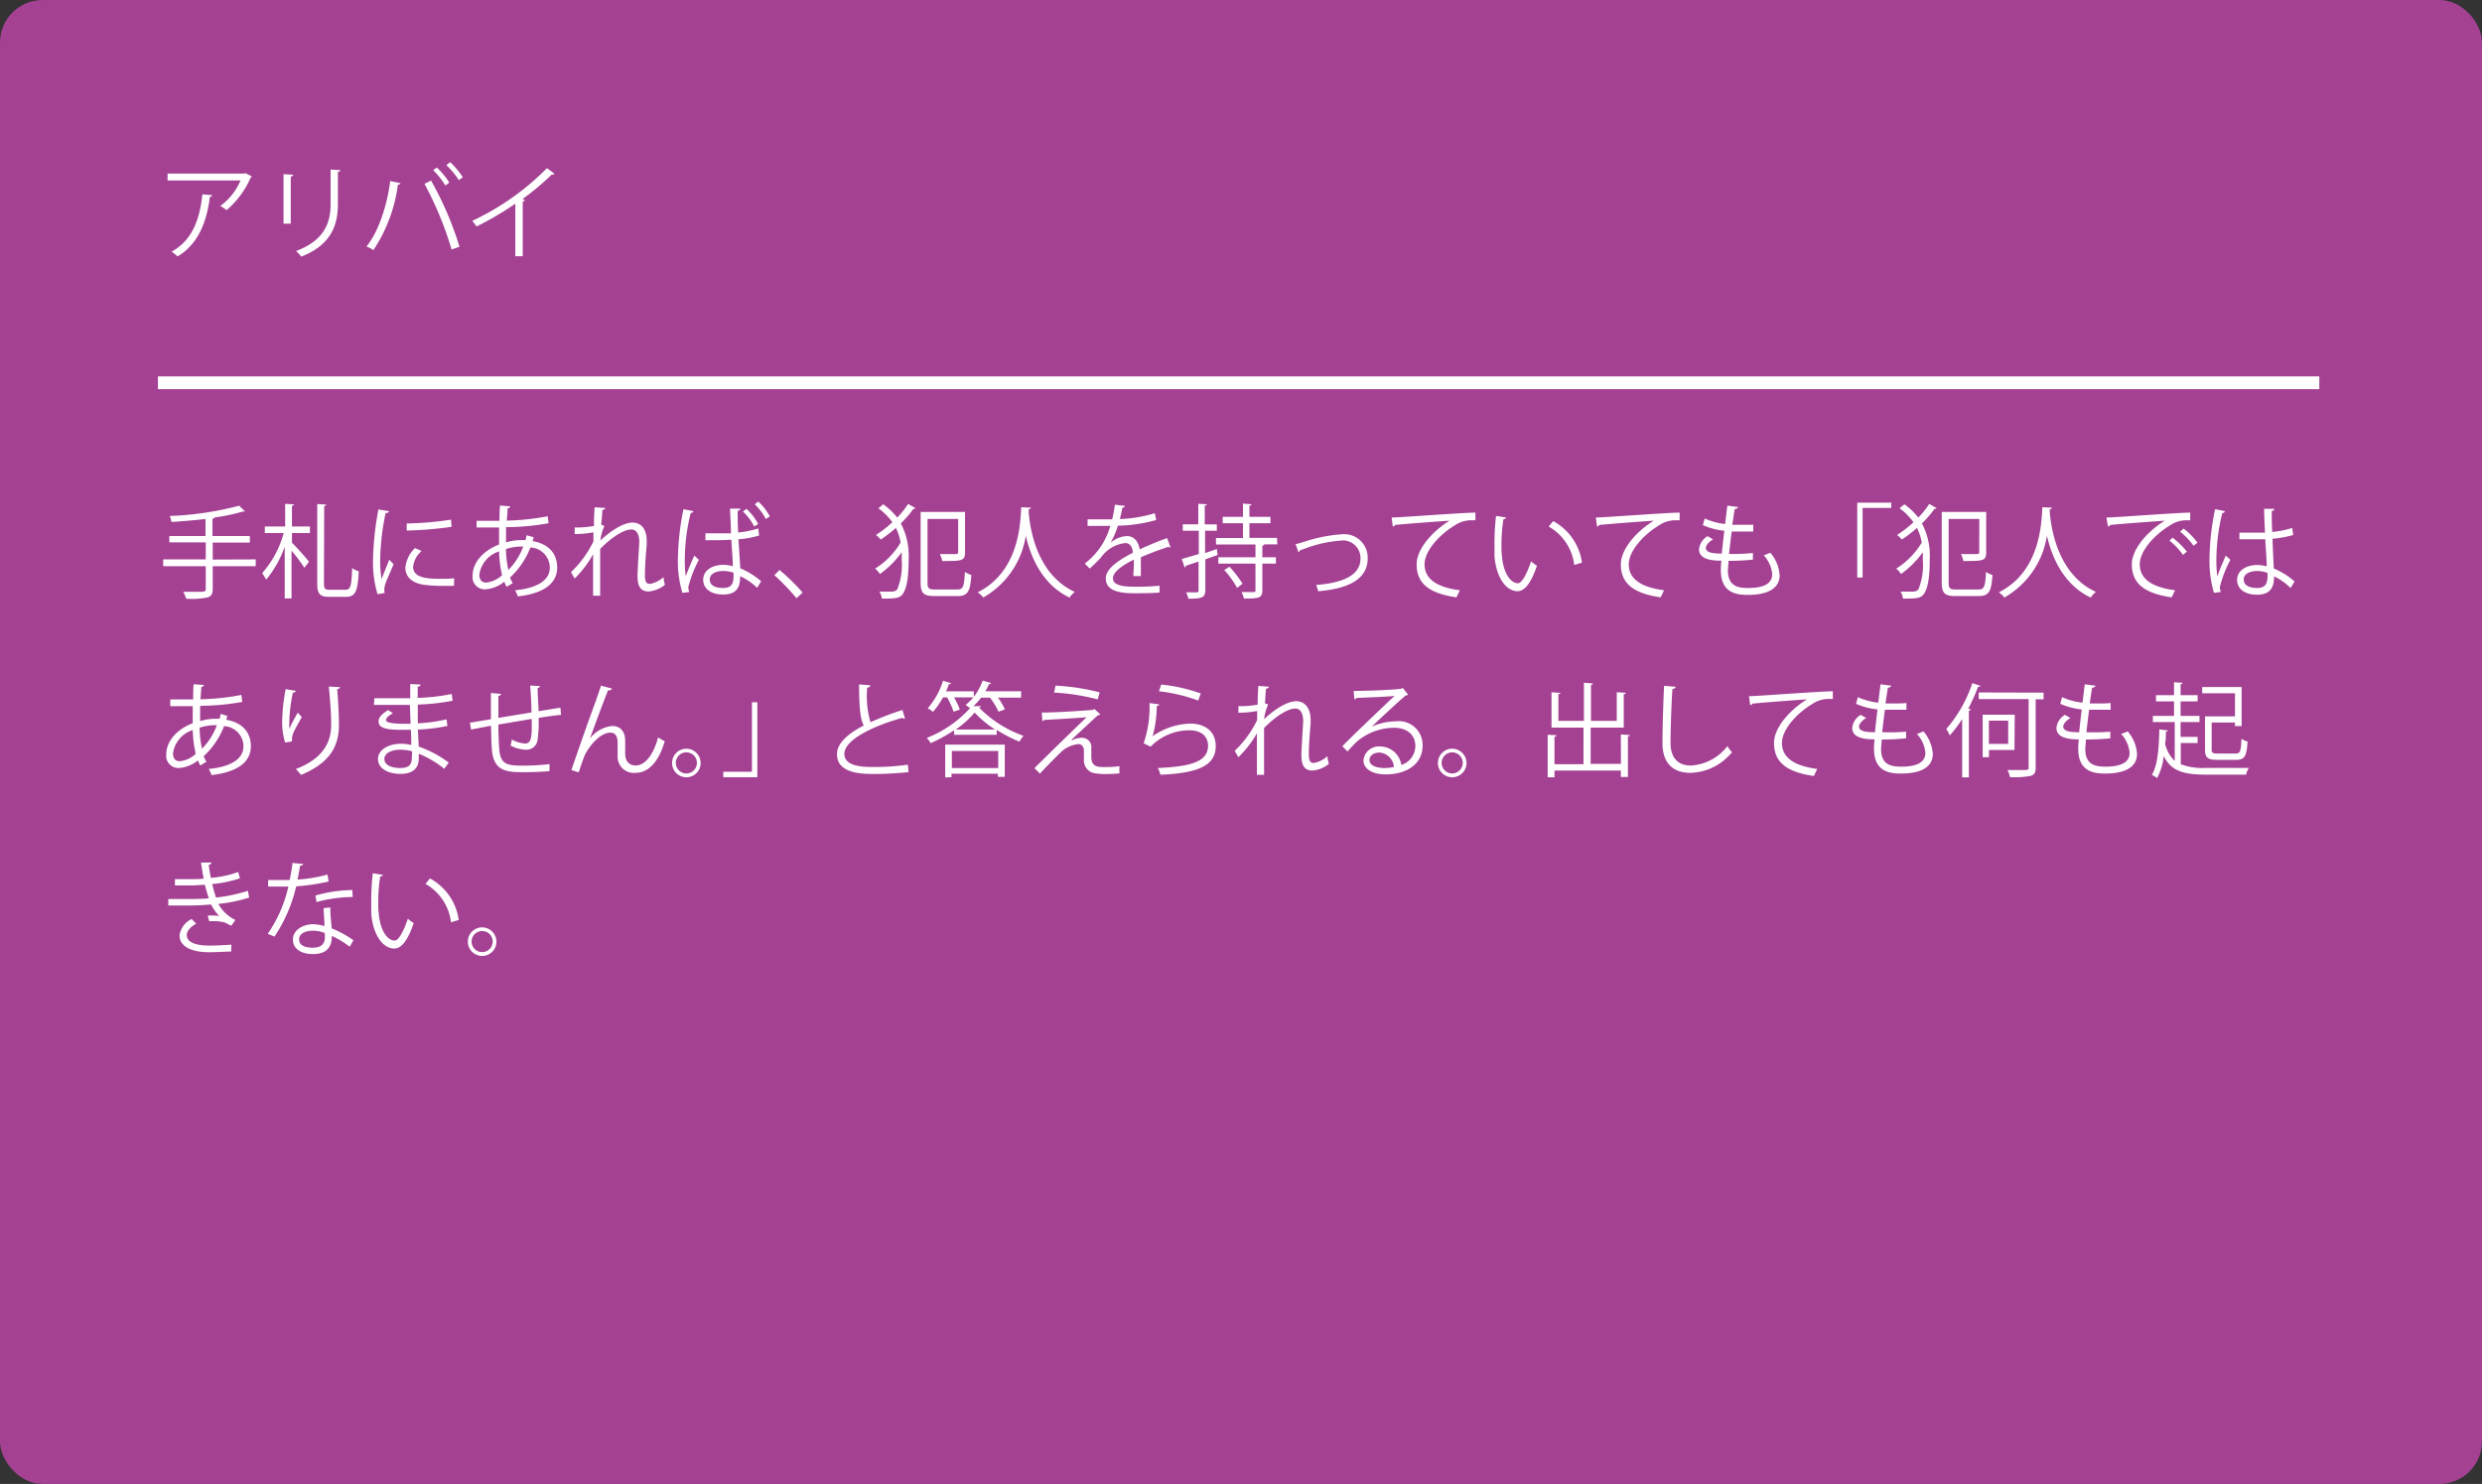 <svg xmlns="http://www.w3.org/2000/svg" viewBox="0 0 291.68 174.42"><rect x="0" y="0" width="291.68" height="174.42" fill="#333333" stroke="none"/><defs><style>.cls-1{fill:#a44193;}.cls-2{fill:#fff;}</style></defs><g id="レイヤー_2" data-name="レイヤー 2"><g id="レイヤー_1-2" data-name="レイヤー 1"><rect class="cls-1" width="291.68" height="174.42" rx="5"/><path class="cls-2" d="M29.62,20.75a.31.31,0,0,1-.16.11,10.29,10.29,0,0,1-2.84,3.84,5.17,5.17,0,0,0-.73-.49,7.24,7.24,0,0,0,2.38-3H19.69v-.81h9l.13-.06Zm-4.68,2.19c0,.09-.12.18-.28.2-.34,2.83-1.32,5.53-3.79,7a5.92,5.92,0,0,0-.7-.56c2.44-1.34,3.32-3.85,3.61-6.74Z"/><path class="cls-2" d="M33.32,26.29V20.47l1.14.07c0,.11-.1.19-.29.21v5.54ZM40,20c0,.12-.1.18-.29.2V24c0,2.52-.86,4.83-4.31,6.16a3.76,3.76,0,0,0-.62-.65c3.32-1.24,4.07-3.29,4.07-5.51V19.92Z"/><path class="cls-2" d="M47.07,21.53a.31.31,0,0,1-.31.18,18.13,18.13,0,0,1-2.88,7.69,3.68,3.68,0,0,0-.81-.43c1.35-1.63,2.4-4.68,2.79-7.69Zm6,7.8a40.06,40.06,0,0,0-3.19-7.73l.78-.37A39,39,0,0,1,54,29Zm-1.74-9.64a8.8,8.8,0,0,1,1.47,1.77l-.46.34A10.16,10.16,0,0,0,50.91,20Zm1.58-.63a9.86,9.86,0,0,1,1.48,1.77l-.47.34a9.61,9.61,0,0,0-1.46-1.76Z"/><path class="cls-2" d="M65.17,20.43a.26.26,0,0,1-.23.09h-.11a29.63,29.63,0,0,1-3.42,2.87,2.61,2.61,0,0,1,.28.13.3.3,0,0,1-.26.16v6.44h-.87V23.94A36,36,0,0,1,56,26.62a4.49,4.49,0,0,0-.51-.66,30.37,30.37,0,0,0,8.79-6.2Z"/><rect class="cls-2" x="18.56" y="44.24" width="254" height="1.5"/><path class="cls-2" d="M30.05,65.75v.8H25v2.67c0,.61-.17.85-.61,1a9.43,9.43,0,0,1-2.51.15,4,4,0,0,0-.35-.81c.57,0,1.12,0,1.54,0,1,0,1.11,0,1.11-.35V66.55h-5v-.8h5v-2H19.9V63h4.25V61c-1.32.15-2.71.27-4,.35a2.37,2.37,0,0,0-.21-.7,37.71,37.71,0,0,0,8.17-1.21l.69.68a.18.18,0,0,1-.14,0h-.11a21.73,21.73,0,0,1-3.33.7c0,.09-.09.12-.25.15V63h4.39v.77H25v2Z"/><path class="cls-2" d="M34.55,59.28c0,.08-.08.14-.24.17v2.43h2.11v.77H34.31v1.14c.47.45,1.75,1.88,2,2.24l-.54.7a19.43,19.43,0,0,0-1.51-2v5.61h-.8V64.26a12.81,12.81,0,0,1-2.18,3.87,5.72,5.72,0,0,0-.47-.76,11.81,11.81,0,0,0,2.53-4.72H31.12v-.77h2.39V59.22Zm3.52,9.27c0,.65.12.77.66.77h1.9c.59,0,.68-.54.76-2.56a2.16,2.16,0,0,0,.77.39c-.11,2.19-.33,3-1.48,3h-2c-1.07,0-1.4-.32-1.4-1.58V59.24l1.06.07c0,.09-.08.15-.24.17Z"/><path class="cls-2" d="M45.71,60.09c0,.14-.15.21-.39.2a28.74,28.74,0,0,0-.64,5.39,13.26,13.26,0,0,0,.16,2.38c.23-.59.74-1.85.91-2.27l.5.53c-.49,1.21-.85,1.89-1,2.43a2.09,2.09,0,0,0-.09.57,1.15,1.15,0,0,0,.06.37l-.85.15a13,13,0,0,1-.53-4.12,35.37,35.37,0,0,1,.63-5.84Zm7.64,8.77c-.43,0-.87,0-1.32,0a17.28,17.28,0,0,1-2.23-.13c-1.47-.22-2.16-1-2.16-2a3.68,3.68,0,0,1,1.13-2.31l.78.34a2.83,2.83,0,0,0-1,1.88c0,1.39,2,1.39,3.29,1.39.5,0,1,0,1.54-.06ZM47.8,61.53A39.15,39.15,0,0,0,53,61.08l.07.84a44.56,44.56,0,0,1-5.28.44Z"/><path class="cls-2" d="M62.71,63.14a3.45,3.45,0,0,1-.12.46c2.12.37,2.89,1.69,2.89,3.1,0,1.91-1.63,3.06-4.62,3.4a4.53,4.53,0,0,0-.33-.72c2.48-.24,4.08-1.11,4.08-2.65v-.09a2.38,2.38,0,0,0-2.28-2.29,9.44,9.44,0,0,1-2.39,3.53,3,3,0,0,0,.32.65l-.71.44a2.79,2.79,0,0,1-.29-.6,3.88,3.88,0,0,1-2.27.9,1.43,1.43,0,0,1-1.45-1.6c0-1.65,1.37-3,3.11-3.67,0-.62,0-1.3,0-2-2,0-2.25,0-2.64,0l0-.79c.62,0,1.66,0,2.69,0,0-.55,0-1.22.06-1.79l1.2.09c0,.12-.13.21-.31.24,0,.44-.06,1-.1,1.44a28,28,0,0,0,4.81-.51l.11.82a28.74,28.74,0,0,1-5,.46c0,.63,0,1.23,0,1.79a6.32,6.32,0,0,1,1.8-.27h.49a5.23,5.23,0,0,0,.12-.57ZM59,67.61a14.27,14.27,0,0,1-.35-2.8,3.36,3.36,0,0,0-2.32,2.73c0,.71.39.95.83.93A3.3,3.3,0,0,0,59,67.61Zm2.46-3.37a5.78,5.78,0,0,0-2,.29A11.86,11.86,0,0,0,59.74,67,7.76,7.76,0,0,0,61.49,64.24Z"/><path class="cls-2" d="M67.54,62a11.44,11.44,0,0,0,2.26-.18c0-.72,0-1.11.08-2.2l1.24.09c0,.13-.14.22-.34.24,0,.53-.1,1.27-.12,1.72l.37.14a6.09,6.09,0,0,0-.48,1.72c1.32-1.24,2.79-2.11,3.78-2.11S76,62.16,76,63.55c0,.15,0,.31,0,.47-.09,1-.21,2.55-.21,3.51,0,.72.09,1.1.59,1.1a3.31,3.31,0,0,0,1.6-.8c0,.24.12.73.16.91a3.57,3.57,0,0,1-1.88.78c-1,0-1.34-.6-1.34-1.85,0-.62.21-3.92.21-3.93,0-1-.36-1.51-.94-1.51-.9,0-2.41,1-3.66,2.29,0,1.74,0,3.87,0,5.5H69.7c0-.69,0-4.11,0-4.88A12.42,12.42,0,0,1,67.53,68l-.43-.75a12.43,12.43,0,0,0,2.64-3.62c0-.35,0-.68,0-1.06a11.88,11.88,0,0,1-2.21.2Z"/><path class="cls-2" d="M80.19,69.68a13.25,13.25,0,0,1-.52-4.23,31.2,31.2,0,0,1,.65-5.6l1.17.23a.33.33,0,0,1-.32.22,23.1,23.1,0,0,0-.69,5.17,13.6,13.6,0,0,0,.11,2.26c.26-.72.75-1.87,1-2.43l.54.5A13.94,13.94,0,0,0,80.89,69a1.54,1.54,0,0,0,.12.58Zm2.71-7c.28,0,2.22,0,3,0,0-1-.08-2-.11-2.9l1.22,0c0,.12-.12.22-.32.26,0,.76,0,1.63.06,2.55a11.49,11.49,0,0,0,2.36-.48l.1.83a10.54,10.54,0,0,1-2.43.44L87,66.8a9,9,0,0,1,2.45,1.52l-.47.77a7.37,7.37,0,0,0-2-1.37c0,1-.17,2.16-2,2.16-1.41,0-2.34-.67-2.34-1.73,0-1.22,1.22-1.76,2.34-1.76a4.18,4.18,0,0,1,1.14.16c0-.76-.11-1.93-.17-3.11-.38,0-.88.05-1.22.05H82.9Zm3.3,4.63A4,4,0,0,0,85,67.11c-.73,0-1.59.26-1.59,1s.7,1,1.59,1,1.21-.44,1.2-1.39C86.21,67.65,86.21,67.45,86.2,67.33Zm2.43-5.42a6.32,6.32,0,0,0-1.32-1.77l.42-.31a6.81,6.81,0,0,1,1.37,1.78ZM90,61a7.13,7.13,0,0,0-1.3-1.73l.41-.32a6.54,6.54,0,0,1,1.36,1.75Z"/><path class="cls-2" d="M91.61,67a22.77,22.77,0,0,1,2.71,2.65l-.72.66A25.8,25.8,0,0,0,91,67.6Z"/><path class="cls-2" d="M107.57,59.71c0,.07-.11.1-.23.1a12.34,12.34,0,0,1-1.48,1.71,8.13,8.13,0,0,1,.92,4.26c0,1.85-.17,3.34-.71,4.06-.24.34-.62.51-1.74.51l-.7,0a1.79,1.79,0,0,0-.28-.81c.38,0,.73,0,1,0,.64,0,.88,0,1.1-.28a7.56,7.56,0,0,0,.51-3.51,7.68,7.68,0,0,0,0-.84,10.9,10.9,0,0,1-2.56,2.56,2.41,2.41,0,0,0-.56-.64,9.06,9.06,0,0,0,3-3.06,6,6,0,0,0-.56-1.72,16.84,16.84,0,0,1-1.78,1.37,3.19,3.19,0,0,0-.56-.54,13.54,13.54,0,0,0,1.93-1.5,7.47,7.47,0,0,0-1.64-1.64l.57-.47a8.23,8.23,0,0,1,1.64,1.56,10,10,0,0,0,1.28-1.6ZM109,68.5c0,.65.15.79.88.79h2.64c.68,0,.79-.4.87-2.07a2.64,2.64,0,0,0,.76.36c-.12,1.86-.37,2.48-1.61,2.48h-2.72c-1.25,0-1.63-.32-1.63-1.58V60.17h5.22v4.77c0,1-.41,1-2.68,1a3.25,3.25,0,0,0-.28-.81c.53,0,1,0,1.37,0,.71,0,.78,0,.78-.25V61H109Z"/><path class="cls-2" d="M121.14,59.67c0,.1-.09.16-.25.18l0,.35c.13,1.69.85,7.29,5.42,9.37a2.56,2.56,0,0,0-.61.67c-3.24-1.54-4.58-4.8-5.15-7.28h0a10.13,10.13,0,0,1-5,7.27,3,3,0,0,0-.65-.61c5-2.51,5-8.41,5.12-10Z"/><path class="cls-2" d="M137.56,64.34l-.08,0a.24.24,0,0,1-.17-.07c-.92.3-2.25.79-3.24,1.23q0,.41,0,.93c0,.38,0,.82,0,1.28l-.88,0c0-.43.06-1,.06-1.45,0-.18,0-.35,0-.48-1.36.66-2.46,1.46-2.46,2.18s.83,1,2.48,1a28.2,28.2,0,0,0,3-.12l0,.8c-.71.07-1.79.09-3,.09-2.3,0-3.32-.55-3.32-1.77,0-1.06,1.39-2.07,3.19-3-.07-.76-.41-1.13-.89-1.13a4,4,0,0,0-2.86,1.69c-.34.37-.81.84-1.32,1.31l-.59-.59a8.39,8.39,0,0,0,3-4.43h-2.67v-.77h2.89a15.54,15.54,0,0,0,.32-1.72l1.18.14c0,.12-.12.2-.3.22-.09.48-.19.9-.3,1.33a16.28,16.28,0,0,0,4.12-.69l.15.8a17.72,17.72,0,0,1-4.5.67,9.19,9.19,0,0,1-.86,2h0a3.18,3.18,0,0,1,1.93-.78c.81,0,1.33.59,1.49,1.56,1-.46,2.28-1,3.23-1.32Z"/><path class="cls-2" d="M143,64.53l.1.7-1.45.51v3.63c0,.86-.39,1-2,1a3,3,0,0,0-.26-.75h1.23c.16,0,.23-.06.23-.22V66l-1.49.5a.21.21,0,0,1-.14.2l-.34-1c.54-.15,1.23-.35,2-.58V62.38H139v-.75h1.82V59.21l1,.06c0,.09-.07.14-.24.16v2.2H143v.75h-1.38V65Zm7.11-.55h-1.52a.32.32,0,0,1-.24.16V65.5h1.59v.75h-1.59V69.4c0,.92-.47.95-2.17.95a3.06,3.06,0,0,0-.28-.76h1.43c.16,0,.21,0,.21-.2V66.25h-4.36V65.5h4.36V64H142.9v-.76h3.17V61.5h-2.38v-.75h2.38V59.19l1,.08c0,.08-.08.14-.24.16v1.32h2.47v.75h-2.47v1.72h3.24Zm-4.73,5.12A10.13,10.13,0,0,0,143.87,67l.61-.39a12.83,12.83,0,0,1,1.54,2Z"/><path class="cls-2" d="M152.25,63.94c.22,0,.66-.16,1.07-.28a17.63,17.63,0,0,1,4.34-.86,2.76,2.76,0,0,1,3.07,2.82c0,2.64-2.62,3.61-5.82,3.87a6.43,6.43,0,0,0-.24-.74c2.82-.2,5.21-1,5.21-3.08a2.06,2.06,0,0,0-2.34-2.13,15,15,0,0,0-4,.87c-.27.1-.57.21-.77.27a.27.27,0,0,1-.19.2Z"/><path class="cls-2" d="M163.54,60.83c.9,0,8.29-.57,9.85-.58v.9H173a3.44,3.44,0,0,0-2.05.61c-1.8,1.08-3.54,3-3.54,4.56s1.17,2.67,4.15,3.06l-.4.83c-3.4-.49-4.68-1.76-4.68-3.89,0-1.69,1.67-3.75,3.87-5.12-1.27.08-4.86.35-6.41.5a.34.34,0,0,1-.26.19Z"/><path class="cls-2" d="M177,60.83c0,.1-.16.18-.32.19a19,19,0,0,0-.23,3c0,.45,0,.88.05,1.26.14,2,1,3.28,1.89,3.27.48,0,1.1-1.23,1.54-2.57a3.85,3.85,0,0,0,.69.51c-.55,1.62-1.25,2.94-2.24,3-1.52,0-2.58-1.83-2.75-4.13,0-.45,0-1,0-1.5a28.56,28.56,0,0,1,.18-3.22ZM185,66.4a6,6,0,0,0-3-4.51l.53-.64a6.58,6.58,0,0,1,3.38,4.88Z"/><path class="cls-2" d="M187.54,60.83c.9,0,8.29-.57,9.85-.58v.9H197a3.44,3.44,0,0,0-2.05.61c-1.8,1.08-3.54,3-3.54,4.56s1.17,2.67,4.15,3.06l-.4.83c-3.4-.49-4.68-1.76-4.68-3.89,0-1.69,1.67-3.75,3.87-5.12-1.27.08-4.86.35-6.41.5a.34.34,0,0,1-.26.19Z"/><path class="cls-2" d="M206,65.78c-.77.08-1.86.14-2.87.14,0,.42-.07.89-.07,1.12,0,1.92,1.27,2.07,2.39,2.07,1.88,0,2.82-.54,2.82-1.64a3.82,3.82,0,0,0-1-2.21,5.36,5.36,0,0,0,.77-.3,4.54,4.54,0,0,1,1.1,2.64c0,2-2.25,2.32-3.7,2.32-1.15,0-3.21-.09-3.21-2.88a8.15,8.15,0,0,1,.07-1.14c-1,0-2.63-.1-2.63-1.33a2,2,0,0,1,1-1.55l.64.37c-.53.33-.84.72-.84,1,0,.63,1,.66,1.87.68.08-.8.19-1.75.3-2.69a8,8,0,0,1-2.52-.66l.21-.78a7.79,7.79,0,0,0,2.4.65c.1-.75.18-1.52.27-2.16l1.24.16c0,.14-.16.23-.38.24-.08.5-.18,1.16-.28,1.85q.53,0,1.11,0c.45,0,.92,0,1.35,0l0,.79c-.36,0-.77,0-1.18,0s-.93,0-1.35,0c-.12.9-.23,1.83-.32,2.64A24,24,0,0,0,206,65Z"/><path class="cls-2" d="M218.26,67.88v-8.8h4v.62h-3.37v8.18Z"/><path class="cls-2" d="M227.57,59.71c0,.07-.11.1-.23.1a12.34,12.34,0,0,1-1.48,1.71,8.13,8.13,0,0,1,.92,4.26c0,1.85-.17,3.34-.71,4.06-.24.34-.62.51-1.74.51l-.7,0a1.79,1.79,0,0,0-.28-.81c.38,0,.73,0,1,0,.64,0,.88,0,1.1-.28a7.56,7.56,0,0,0,.51-3.51,7.68,7.68,0,0,0,0-.84,10.9,10.9,0,0,1-2.56,2.56,2.41,2.41,0,0,0-.56-.64,9.06,9.06,0,0,0,3-3.06,6,6,0,0,0-.56-1.72,16.84,16.84,0,0,1-1.78,1.37,3.19,3.19,0,0,0-.56-.54,13.54,13.54,0,0,0,1.93-1.5,7.47,7.47,0,0,0-1.64-1.64l.57-.47a8.23,8.23,0,0,1,1.64,1.56,10,10,0,0,0,1.28-1.6ZM229,68.5c0,.65.15.79.88.79h2.64c.68,0,.79-.4.87-2.07a2.64,2.64,0,0,0,.76.36c-.12,1.86-.37,2.48-1.61,2.48h-2.72c-1.25,0-1.63-.32-1.63-1.58V60.17h5.22v4.77c0,1-.41,1-2.68,1a3.25,3.25,0,0,0-.28-.81c.53,0,1,0,1.37,0,.71,0,.78,0,.78-.25V61H229Z"/><path class="cls-2" d="M241.14,59.67c0,.1-.09.16-.25.18l0,.35c.13,1.69.85,7.29,5.42,9.37a2.56,2.56,0,0,0-.61.67c-3.24-1.54-4.58-4.8-5.15-7.28h0a10.13,10.13,0,0,1-5,7.27,3,3,0,0,0-.65-.61c5-2.51,5-8.41,5.12-10Z"/><path class="cls-2" d="M247.54,60.83c.9,0,8.29-.57,9.85-.58v.9H257a3.44,3.44,0,0,0-2,.61c-1.8,1.08-3.54,3-3.54,4.56s1.17,2.67,4.15,3.06l-.4.83c-3.4-.49-4.68-1.76-4.68-3.89,0-1.69,1.67-3.75,3.87-5.12-1.32.09-4.86.35-6.41.5a.34.34,0,0,1-.26.19Zm7.77,2.36A9.13,9.13,0,0,1,257,64.84l-.46.38a8.06,8.06,0,0,0-1.58-1.67Zm1.3-1.06a7.51,7.51,0,0,1,1.63,1.66l-.46.36a8.15,8.15,0,0,0-1.58-1.66Z"/><path class="cls-2" d="M260.18,69.68a13.25,13.25,0,0,1-.52-4.23,30.31,30.31,0,0,1,.65-5.6l1.16.23a.3.3,0,0,1-.31.22,23.1,23.1,0,0,0-.69,5.17,15.07,15.07,0,0,0,.1,2.26c.27-.72.75-1.87,1-2.43l.54.5a14,14,0,0,0-1.24,3.2,1.76,1.76,0,0,0,.12.58Zm3-7.07c1,0,2,0,3,0-.05-1-.09-1.91-.11-2.8l1.21,0c0,.12-.12.22-.31.26,0,.76,0,1.54.06,2.45a10.68,10.68,0,0,0,2.35-.47l.11.83a12,12,0,0,1-2.43.44c.05,1.33.11,2.73.15,3.5a8.8,8.8,0,0,1,2.44,1.52l-.46.77a7.21,7.21,0,0,0-1.95-1.37c0,1-.2,2.16-2,2.16-1.4,0-2.34-.67-2.34-1.73,0-1.22,1.24-1.76,2.34-1.76a4.08,4.08,0,0,1,1.14.16c0-.76-.11-2-.17-3.19-.37,0-.87,0-1.22,0h-1.82Zm3.29,4.72a4,4,0,0,0-1.19-.22c-.73,0-1.6.26-1.6,1s.72,1,1.59,1,1.21-.44,1.21-1.39Z"/><path class="cls-2" d="M26.71,84.14a3.45,3.45,0,0,1-.12.46c2.12.37,2.89,1.69,2.89,3.1,0,1.91-1.63,3.06-4.62,3.4a4.53,4.53,0,0,0-.33-.72c2.48-.24,4.08-1.11,4.08-2.65v-.09a2.38,2.38,0,0,0-2.28-2.29,9.44,9.44,0,0,1-2.39,3.53,3,3,0,0,0,.32.65l-.71.44a2.79,2.79,0,0,1-.29-.6,3.88,3.88,0,0,1-2.27.9,1.43,1.43,0,0,1-1.45-1.6c0-1.65,1.37-3,3.11-3.67,0-.62,0-1.3,0-2-2,0-2.25,0-2.64,0l0-.79c.62,0,1.66,0,2.69,0,0-.55,0-1.22.06-1.79l1.2.09c0,.12-.13.21-.31.24,0,.44-.06,1-.1,1.44a28,28,0,0,0,4.81-.51l.11.82a28.74,28.74,0,0,1-4.95.46c0,.63,0,1.23,0,1.79a6.32,6.32,0,0,1,1.8-.27h.49a5.23,5.23,0,0,0,.12-.57ZM23,88.61a14.27,14.27,0,0,1-.35-2.8,3.36,3.36,0,0,0-2.32,2.73c0,.71.39.95.83.93A3.3,3.3,0,0,0,23,88.61Zm2.46-3.37a5.78,5.78,0,0,0-2,.29A11.86,11.86,0,0,0,23.74,88,7.76,7.76,0,0,0,25.49,85.24Z"/><path class="cls-2" d="M33.51,87.28A7.88,7.88,0,0,1,33.16,85a21.19,21.19,0,0,1,.41-4l1.2.2c-.05.16-.19.2-.35.21A17.48,17.48,0,0,0,34,85a4,4,0,0,0,0,.65A20.12,20.12,0,0,1,35,83.76a6,6,0,0,0,.47.52c-.89,1.6-1.15,2-1.15,2.56a1.13,1.13,0,0,0,0,.3Zm6.43-6.52c0,.14-.11.2-.31.26.08,1,.2,2.78.2,4.16,0,2.32-.85,4.41-4.46,5.9a6.3,6.3,0,0,0-.6-.69c3.27-1.25,4.15-3.23,4.15-5.19,0-1.48-.15-3.22-.28-4.5Z"/><path class="cls-2" d="M44,82.07c.74,0,1.74,0,2.56,0l1.65,0c0-.58,0-1.25,0-1.67l1.21.06c0,.15-.12.22-.33.25,0,.2,0,1.12,0,1.32a24,24,0,0,0,4-.46l.1.79a24.68,24.68,0,0,1-4.09.45c0,.72,0,1.47,0,2.21a20,20,0,0,0,3.38-.47l.1.78a22.42,22.42,0,0,1-3.47.42l.1,2a13.43,13.43,0,0,1,3.53,1.88l-.53.73a11.87,11.87,0,0,0-3-1.77c0,.2,0,.41,0,.57,0,1.14-.7,1.8-2.15,1.8s-2.64-.63-2.64-1.75,1.31-1.79,2.65-1.79a5.12,5.12,0,0,1,1.26.14c0-.51,0-1.14-.05-1.78l-1.16,0c-2.05,0-2.63-.32-2.63-1,0-.46.35-.83,1.12-1.32l.57.37c-.54.3-.82.57-.82.81s.56.43,2.08.43h.81l-.08-2.22c-.51,0-1.11,0-1.65,0-.77,0-1.86,0-2.58,0Zm4.44,6.24A5.16,5.16,0,0,0,47,88.12c-.91,0-1.83.37-1.83,1.09s.84,1.06,1.88,1.06S48.4,89.85,48.4,89Z"/><path class="cls-2" d="M63.45,80.64c0,.12-.09.18-.27.23,0,.84.09,1.82.11,2.72l2.57-.41.07.84c-.72.07-1.66.2-2.63.36A15,15,0,0,1,63.17,87a1.31,1.31,0,0,1-1.34,1.12A4.14,4.14,0,0,1,60,87.63a4.46,4.46,0,0,0,.14-.71,3.74,3.74,0,0,0,1.57.47c.72,0,.83-.71.77-2.89l-3.91.66c0,1.14.05,2.23.1,2.9.14,1.83,1,1.93,2.77,1.93a26,26,0,0,0,3.14-.18l0,.82c-.86.09-2.07.13-3.07.13-1.86,0-3.5-.05-3.7-2.63-.06-.67-.08-1.71-.11-2.83l-2.34.45-.13-.81c.64-.09,1.63-.27,2.46-.4,0-1.05,0-2.17,0-3.09l1.18.11c0,.13-.1.21-.3.23,0,.73,0,1.69,0,2.59l3.89-.65c0-1-.08-2.18-.16-3.15Z"/><path class="cls-2" d="M67.15,90.51C68,88,69.51,83.72,70,82.45c.22-.65.54-1.56.62-1.86l1.3.34c-.06.16-.23.22-.47.22-.66,1.65-1.68,4.45-2.12,5.65h0a3.81,3.81,0,0,1,2.62-1.47c1,0,1.55.71,1.52,1.82l0,1.43c0,.9.47,1.39,1.25,1.39,1.08,0,2.07-1.24,2.62-3.3a5.6,5.6,0,0,0,.78.45c-.66,2.29-1.84,3.72-3.44,3.72a1.91,1.91,0,0,1-2.1-2c0-.22,0-1.33,0-1.58,0-.75-.31-1.15-.84-1.15-1.38,0-2.77,2-3.07,2.78-.17.42-.43,1.19-.66,1.89Z"/><path class="cls-2" d="M82.34,89.67A1.68,1.68,0,1,1,80.66,88,1.69,1.69,0,0,1,82.34,89.67Zm-.44,0a1.24,1.24,0,1,0-1.24,1.24A1.24,1.24,0,0,0,81.9,89.67Z"/><path class="cls-2" d="M89,82.54v8.81H85v-.64h3.37V82.54Z"/><path class="cls-2" d="M106.36,84.46a.16.16,0,0,1-.1,0,.46.46,0,0,1-.25-.08c-3.56,1-6.79,2.62-6.78,4.23,0,1.15,1.28,1.54,3.22,1.54a29.18,29.18,0,0,0,4.24-.27l.08.87a37.36,37.36,0,0,1-4.3.22c-2.37,0-4.1-.55-4.11-2.32,0-1.28,1.27-2.41,3.15-3.38-.41-.73-.55-2.12-.55-4.83l1.32.11c0,.15-.13.25-.37.28a10.94,10.94,0,0,0,.39,4.06,33.32,33.32,0,0,1,3.75-1.44Z"/><path class="cls-2" d="M115.3,82a8.41,8.41,0,0,1-.9,1l.89,0a.32.32,0,0,1-.23.17,13.75,13.75,0,0,0,5.22,3.32,4.42,4.42,0,0,0-.48.68,16.57,16.57,0,0,1-2.67-1.38v.58h-5v-.54a18.46,18.46,0,0,1-2.76,1.52,3.6,3.6,0,0,0-.45-.62A13.5,13.5,0,0,0,114,83.23c-.16-.12-.38-.28-.53-.37a5.84,5.84,0,0,0,.91-.89h-2.27a8.28,8.28,0,0,1,.69,1.43l-.74.25a8.58,8.58,0,0,0-.76-1.68h-.48a9.21,9.21,0,0,1-1.18,1.7,3.87,3.87,0,0,0-.61-.42,9.22,9.22,0,0,0,1.8-3.24l.93.29c0,.1-.13.12-.25.11a7.53,7.53,0,0,1-.34.85h3.27v.64A6.93,6.93,0,0,0,115.48,80l1,.28a.25.25,0,0,1-.25.12,6.77,6.77,0,0,1-.43.85H120V82h-2.72a7.42,7.42,0,0,1,.81,1.38l-.75.27a8,8,0,0,0-1-1.65Zm-4.22,9.38V87.52h7v3.79h-.81v-.37h-5.45v.41Zm6.23-3.11h-5.45v2h5.45Zm-.37-2.52a12.51,12.51,0,0,1-2.4-2,11.4,11.4,0,0,1-2.23,2Z"/><path class="cls-2" d="M126,87a2.55,2.55,0,0,1,1.19-.28,1.09,1.09,0,0,1,1.06,1.22c0,.32,0,.69,0,1,0,1.22.72,1.22,1.75,1.22a10.6,10.6,0,0,0,1.56-.11,7.37,7.37,0,0,0,0,.85,15.34,15.34,0,0,1-1.56.08,8.43,8.43,0,0,1-1.25-.08,1.51,1.51,0,0,1-1.37-1.47c0-.28,0-.82,0-1.18s-.19-.79-.61-.79a3.43,3.43,0,0,0-2.15,1c-.7.68-2,2-2.41,2.48a6.21,6.21,0,0,0-.65-.64c1.14-1.16,4.91-4.82,6.13-6-.88.09-3.6.24-5,.32a.21.21,0,0,1-.19.13l-.07-1c1.68,0,4.83-.21,6-.31l.18-.11.7.63a.48.48,0,0,1-.29.1c-.75.71-2.23,2.06-3.12,2.91Zm3-4.8a26,26,0,0,0-5.13-.8l.18-.81a25.35,25.35,0,0,1,5.18.79Z"/><path class="cls-2" d="M136.25,82.79c-.05.12-.14.17-.31.2a13.41,13.41,0,0,1-.49,3.54h0a8.15,8.15,0,0,1,4.42-1.48c1.84,0,3,1,3,2.63,0,2.21-1.86,3.19-6.5,3.38a3.65,3.65,0,0,0-.3-.79c4.18-.18,5.86-.86,5.9-2.58,0-1.15-.79-1.85-2.19-1.85a6.32,6.32,0,0,0-4.56,1.92l-.82-.39a13.38,13.38,0,0,0,.69-4.73Zm.21-2.33a19.34,19.34,0,0,1,4.65,1.05l-.3.83a19.49,19.49,0,0,0-4.61-1.09Z"/><path class="cls-2" d="M145.54,83a11.44,11.44,0,0,0,2.26-.18c0-.72,0-1.11.08-2.2l1.24.09c0,.13-.14.22-.34.24-.05.53-.1,1.27-.12,1.72l.37.14a6.09,6.09,0,0,0-.48,1.72c1.32-1.24,2.79-2.11,3.78-2.11s1.69.79,1.69,2.18c0,.15,0,.31,0,.47-.09,1-.21,2.55-.21,3.51,0,.72.09,1.1.59,1.1a3.31,3.31,0,0,0,1.6-.8c0,.24.12.73.16.91a3.57,3.57,0,0,1-1.88.78c-1,0-1.34-.6-1.34-1.85,0-.62.21-3.92.21-3.93,0-1-.36-1.51-.94-1.51-.9,0-2.41,1-3.66,2.29,0,1.74,0,3.87,0,5.5h-.84c0-.69,0-4.11,0-4.88A12.42,12.42,0,0,1,145.53,89l-.43-.75a12.43,12.43,0,0,0,2.64-3.62c0-.35,0-.68,0-1.06a11.88,11.88,0,0,1-2.21.2Z"/><path class="cls-2" d="M161.07,85.47a7.23,7.23,0,0,1,3-.69,2.79,2.79,0,0,1,3.11,2.87c0,2.18-1.91,3.37-4.32,3.37-1.56,0-2.63-.62-2.63-1.67a1.82,1.82,0,0,1,2-1.61,2.53,2.53,0,0,1,2.45,2.17,2.35,2.35,0,0,0,1.65-2.24c0-1.3-1-2.13-2.47-2.13a6.8,6.8,0,0,0-4.35,1.58,14.65,14.65,0,0,0-1.15,1.21l-.61-.62c1.08-1.12,4.51-4.4,6.14-5.92-.7.1-3.1.19-4.46.24a.41.41,0,0,1-.26.18l-.09-1c1.62,0,4.71-.13,5.59-.26l.18-.09.63.78a.55.55,0,0,1-.29.11c-.85.7-3.13,2.83-4.06,3.73Zm1.65,4.8a5.35,5.35,0,0,0,1.09-.12,1.84,1.84,0,0,0-1.7-1.7c-.62,0-1.17.33-1.17.88C160.94,90.07,161.93,90.27,162.72,90.27Z"/><path class="cls-2" d="M172.34,89.67A1.68,1.68,0,1,1,170.66,88,1.69,1.69,0,0,1,172.34,89.67Zm-.44,0a1.24,1.24,0,1,0-1.24,1.24A1.24,1.24,0,0,0,171.9,89.67Z"/><path class="cls-2" d="M190.48,86.32l1.07.08c0,.08-.08.14-.24.15v4.77h-.83v-.75h-7.8v.79h-.8v-5l1.05.06c0,.1-.08.16-.25.17v3.23h3.41V85.52h-3.76V81.37l1.06.07c0,.07-.08.13-.25.16v3.13h3V80.25l1.07.08c0,.08-.09.14-.24.16v4.24H190V81.36l1.06.07c0,.08-.07.14-.24.17v3.92h-3.89v4.26h3.56Z"/><path class="cls-2" d="M196.91,80.72c0,.15-.13.23-.37.27-.1,1.39-.22,4.57-.22,6.34s.89,2.65,2.4,2.65A5.83,5.83,0,0,0,203,87.7a5.08,5.08,0,0,0,.54.71,6.52,6.52,0,0,1-4.87,2.43c-2.18,0-3.3-1.25-3.3-3.52,0-1.51.11-5.23.19-6.71Z"/><path class="cls-2" d="M205.54,81.83c.9,0,8.29-.57,9.85-.58v.9H215a3.44,3.44,0,0,0-2.05.61c-1.8,1.08-3.54,3-3.54,4.56s1.17,2.67,4.15,3.06l-.4.83c-3.4-.49-4.68-1.76-4.68-3.89,0-1.69,1.67-3.75,3.87-5.12-1.27.08-4.86.35-6.41.5a.34.34,0,0,1-.26.19Z"/><path class="cls-2" d="M224,86.78c-.77.08-1.86.14-2.87.14,0,.42-.07.89-.07,1.12,0,1.92,1.27,2.07,2.39,2.07,1.88,0,2.82-.54,2.82-1.64a3.82,3.82,0,0,0-1-2.21,5.36,5.36,0,0,0,.77-.3,4.54,4.54,0,0,1,1.1,2.64c0,2-2.25,2.32-3.7,2.32-1.15,0-3.21-.09-3.21-2.88a8.15,8.15,0,0,1,.07-1.14c-1,0-2.63-.1-2.63-1.33a2,2,0,0,1,1-1.55l.64.37c-.53.33-.84.72-.84,1,0,.63,1,.66,1.87.68.08-.8.19-1.75.3-2.69a8,8,0,0,1-2.52-.66l.21-.78a7.79,7.79,0,0,0,2.4.65c.1-.75.18-1.52.27-2.16l1.24.16c0,.14-.16.23-.38.24-.08.5-.18,1.16-.28,1.85q.53,0,1.11,0c.45,0,.92,0,1.35-.05l0,.79c-.36,0-.77,0-1.18,0s-.93,0-1.35,0c-.12.9-.23,1.83-.32,2.64A24,24,0,0,0,224,86Z"/><path class="cls-2" d="M230.59,84.51a13.72,13.72,0,0,1-1.46,1.93,4.63,4.63,0,0,0-.41-.75,16.14,16.14,0,0,0,3.07-5.4l.94.32c0,.09-.12.12-.27.11a23.68,23.68,0,0,1-1.15,2.57l.29.08c0,.09-.07.13-.22.16v7.84h-.79Zm9.57-3.1v.78h-.93v8c0,.62-.15.87-.58,1a10.11,10.11,0,0,1-2.44.15,2.88,2.88,0,0,0-.3-.83c.55,0,1.08,0,1.49,0,1,0,1,0,1-.34v-8h-5.86v-.78Zm-3.42,6.74h-3V89H233V84h3.77ZM236,84.7h-2.27v2.73H236Z"/><path class="cls-2" d="M248,86.78c-.77.08-1.86.14-2.87.14,0,.42-.07.89-.07,1.12,0,1.92,1.27,2.07,2.39,2.07,1.88,0,2.82-.54,2.82-1.64a3.82,3.82,0,0,0-1-2.21,5.36,5.36,0,0,0,.77-.3,4.54,4.54,0,0,1,1.1,2.64c0,2-2.25,2.32-3.7,2.32-1.15,0-3.21-.09-3.21-2.88a8.15,8.15,0,0,1,.07-1.14c-1,0-2.63-.1-2.63-1.33a2,2,0,0,1,1-1.55l.64.37c-.53.33-.84.72-.84,1,0,.63,1,.66,1.87.68.08-.8.19-1.75.3-2.69a8,8,0,0,1-2.52-.66l.21-.78a7.79,7.79,0,0,0,2.4.65c.1-.75.18-1.52.27-2.16l1.24.16c0,.14-.16.23-.38.24-.08.5-.18,1.16-.28,1.85q.53,0,1.11,0c.45,0,.92,0,1.35-.05l0,.79c-.36,0-.77,0-1.18,0s-.93,0-1.35,0c-.12.9-.23,1.83-.32,2.64A24,24,0,0,0,248,86Z"/><path class="cls-2" d="M256.28,87.33v2.5a7.57,7.57,0,0,0,3,.43c.53,0,4.33,0,5,0a2.6,2.6,0,0,0-.33.79h-4.67c-2.69,0-4.14-.43-5-2.19a7,7,0,0,1-.78,2.59,3.39,3.39,0,0,0-.62-.37c.68-1.1.84-3.17.88-5.35l1,.12c0,.09-.1.14-.23.16,0,.47,0,1-.09,1.42a4,4,0,0,0,1.13,2V84.87H253v-.73h2.49v-1.7h-2.12v-.73h2.12V80.19l1,.06c0,.09-.08.15-.23.17v1.29h2v.73h-2v1.7h2.22v.73h-2.22v1.74h2v.72Zm6.37-3.13V81.48H258.8v-.73h4.63v4.59h-.78v-.42h-2.74v3.19c0,.38.12.46.72.46h2.1c.53,0,.62-.23.68-1.73a2.59,2.59,0,0,0,.72.32c-.11,1.72-.33,2.15-1.35,2.15h-2.22c-1.09,0-1.43-.24-1.43-1.2V84.2Z"/><path class="cls-2" d="M29.28,105.5a17.86,17.86,0,0,1-3.62.74,4.43,4.43,0,0,0,2,1.89l-.48.68c-.17-.08-.48-.23-.7-.36a4.83,4.83,0,0,0-1.41-.18l-.49,0-.17-.66a8.31,8.31,0,0,1,1.34.05,6.24,6.24,0,0,1-.95-1.35,31.31,31.31,0,0,1-3.21.12H19.78v-.76l1.83,0c1,0,2,0,2.93-.08-.13-.37-.32-1.06-.47-1.59-.48,0-1,.07-1.51.07-.65,0-1.47,0-2,0v-.74c.72,0,1.51,0,2,0s.92,0,1.38-.06c-.11-.56-.23-1.22-.32-1.89h1.23c0,.15-.11.23-.32.27.07.51.15,1.07.25,1.53a12,12,0,0,0,3.21-.69l.21.74a14.27,14.27,0,0,1-3.26.68,14.42,14.42,0,0,0,.45,1.58,18,18,0,0,0,3.74-.79Zm-2.11,6.34c-.66,0-1.45.08-2.64.08-1.94,0-3.45-.64-3.43-2a2.53,2.53,0,0,1,1.42-1.9l.54.55c-.7.37-1.11.88-1.11,1.33,0,.86,1.06,1.23,2.58,1.24.9,0,1.85-.05,2.66-.11Z"/><path class="cls-2" d="M35.63,101.55c0,.1-.15.2-.37.21-.08.53-.19,1.15-.3,1.62a16.58,16.58,0,0,0,3.53-.59l.13.82a25.33,25.33,0,0,1-3.81.57,17.85,17.85,0,0,1-2.55,5.9l-.8-.32a15.86,15.86,0,0,0,2.43-5.56H31.51v-.77h1.42l1.11,0a19.81,19.81,0,0,0,.33-2Zm3.19,5.11c0,1,.09,1.63.16,2.46a12.38,12.38,0,0,1,2.55,1.39l-.43.77A11.58,11.58,0,0,0,39,110c0,1.2-.48,2.14-2.24,2.14-1.34,0-2.35-.6-2.34-1.73s1.26-1.78,2.36-1.78a5.13,5.13,0,0,1,1.35.22c0-.77-.1-1.55-.1-2.11Zm-.66,3a4,4,0,0,0-1.42-.27c-.72,0-1.58.28-1.59,1s.67,1,1.61,1,1.42-.42,1.42-1.21A5,5,0,0,0,38.16,109.66Zm3.29-4.23a17,17,0,0,0-4.25.59l-.13-.76a16.59,16.59,0,0,1,4.33-.65Z"/><path class="cls-2" d="M45,102.83c0,.1-.16.18-.32.19a19,19,0,0,0-.23,3c0,.45,0,.88.05,1.26.14,2,1,3.28,1.89,3.27.48,0,1.1-1.23,1.54-2.57a3.85,3.85,0,0,0,.69.51c-.55,1.62-1.25,2.94-2.24,3-1.52,0-2.58-1.83-2.75-4.13,0-.45,0-1,0-1.5a28.56,28.56,0,0,1,.18-3.22ZM53,108.4a6,6,0,0,0-3-4.51l.53-.64a6.58,6.58,0,0,1,3.38,4.88Z"/><path class="cls-2" d="M58.34,110.67A1.68,1.68,0,1,1,56.66,109,1.69,1.69,0,0,1,58.34,110.67Zm-.44,0a1.24,1.24,0,1,0-1.24,1.24A1.24,1.24,0,0,0,57.9,110.67Z"/></g></g></svg>